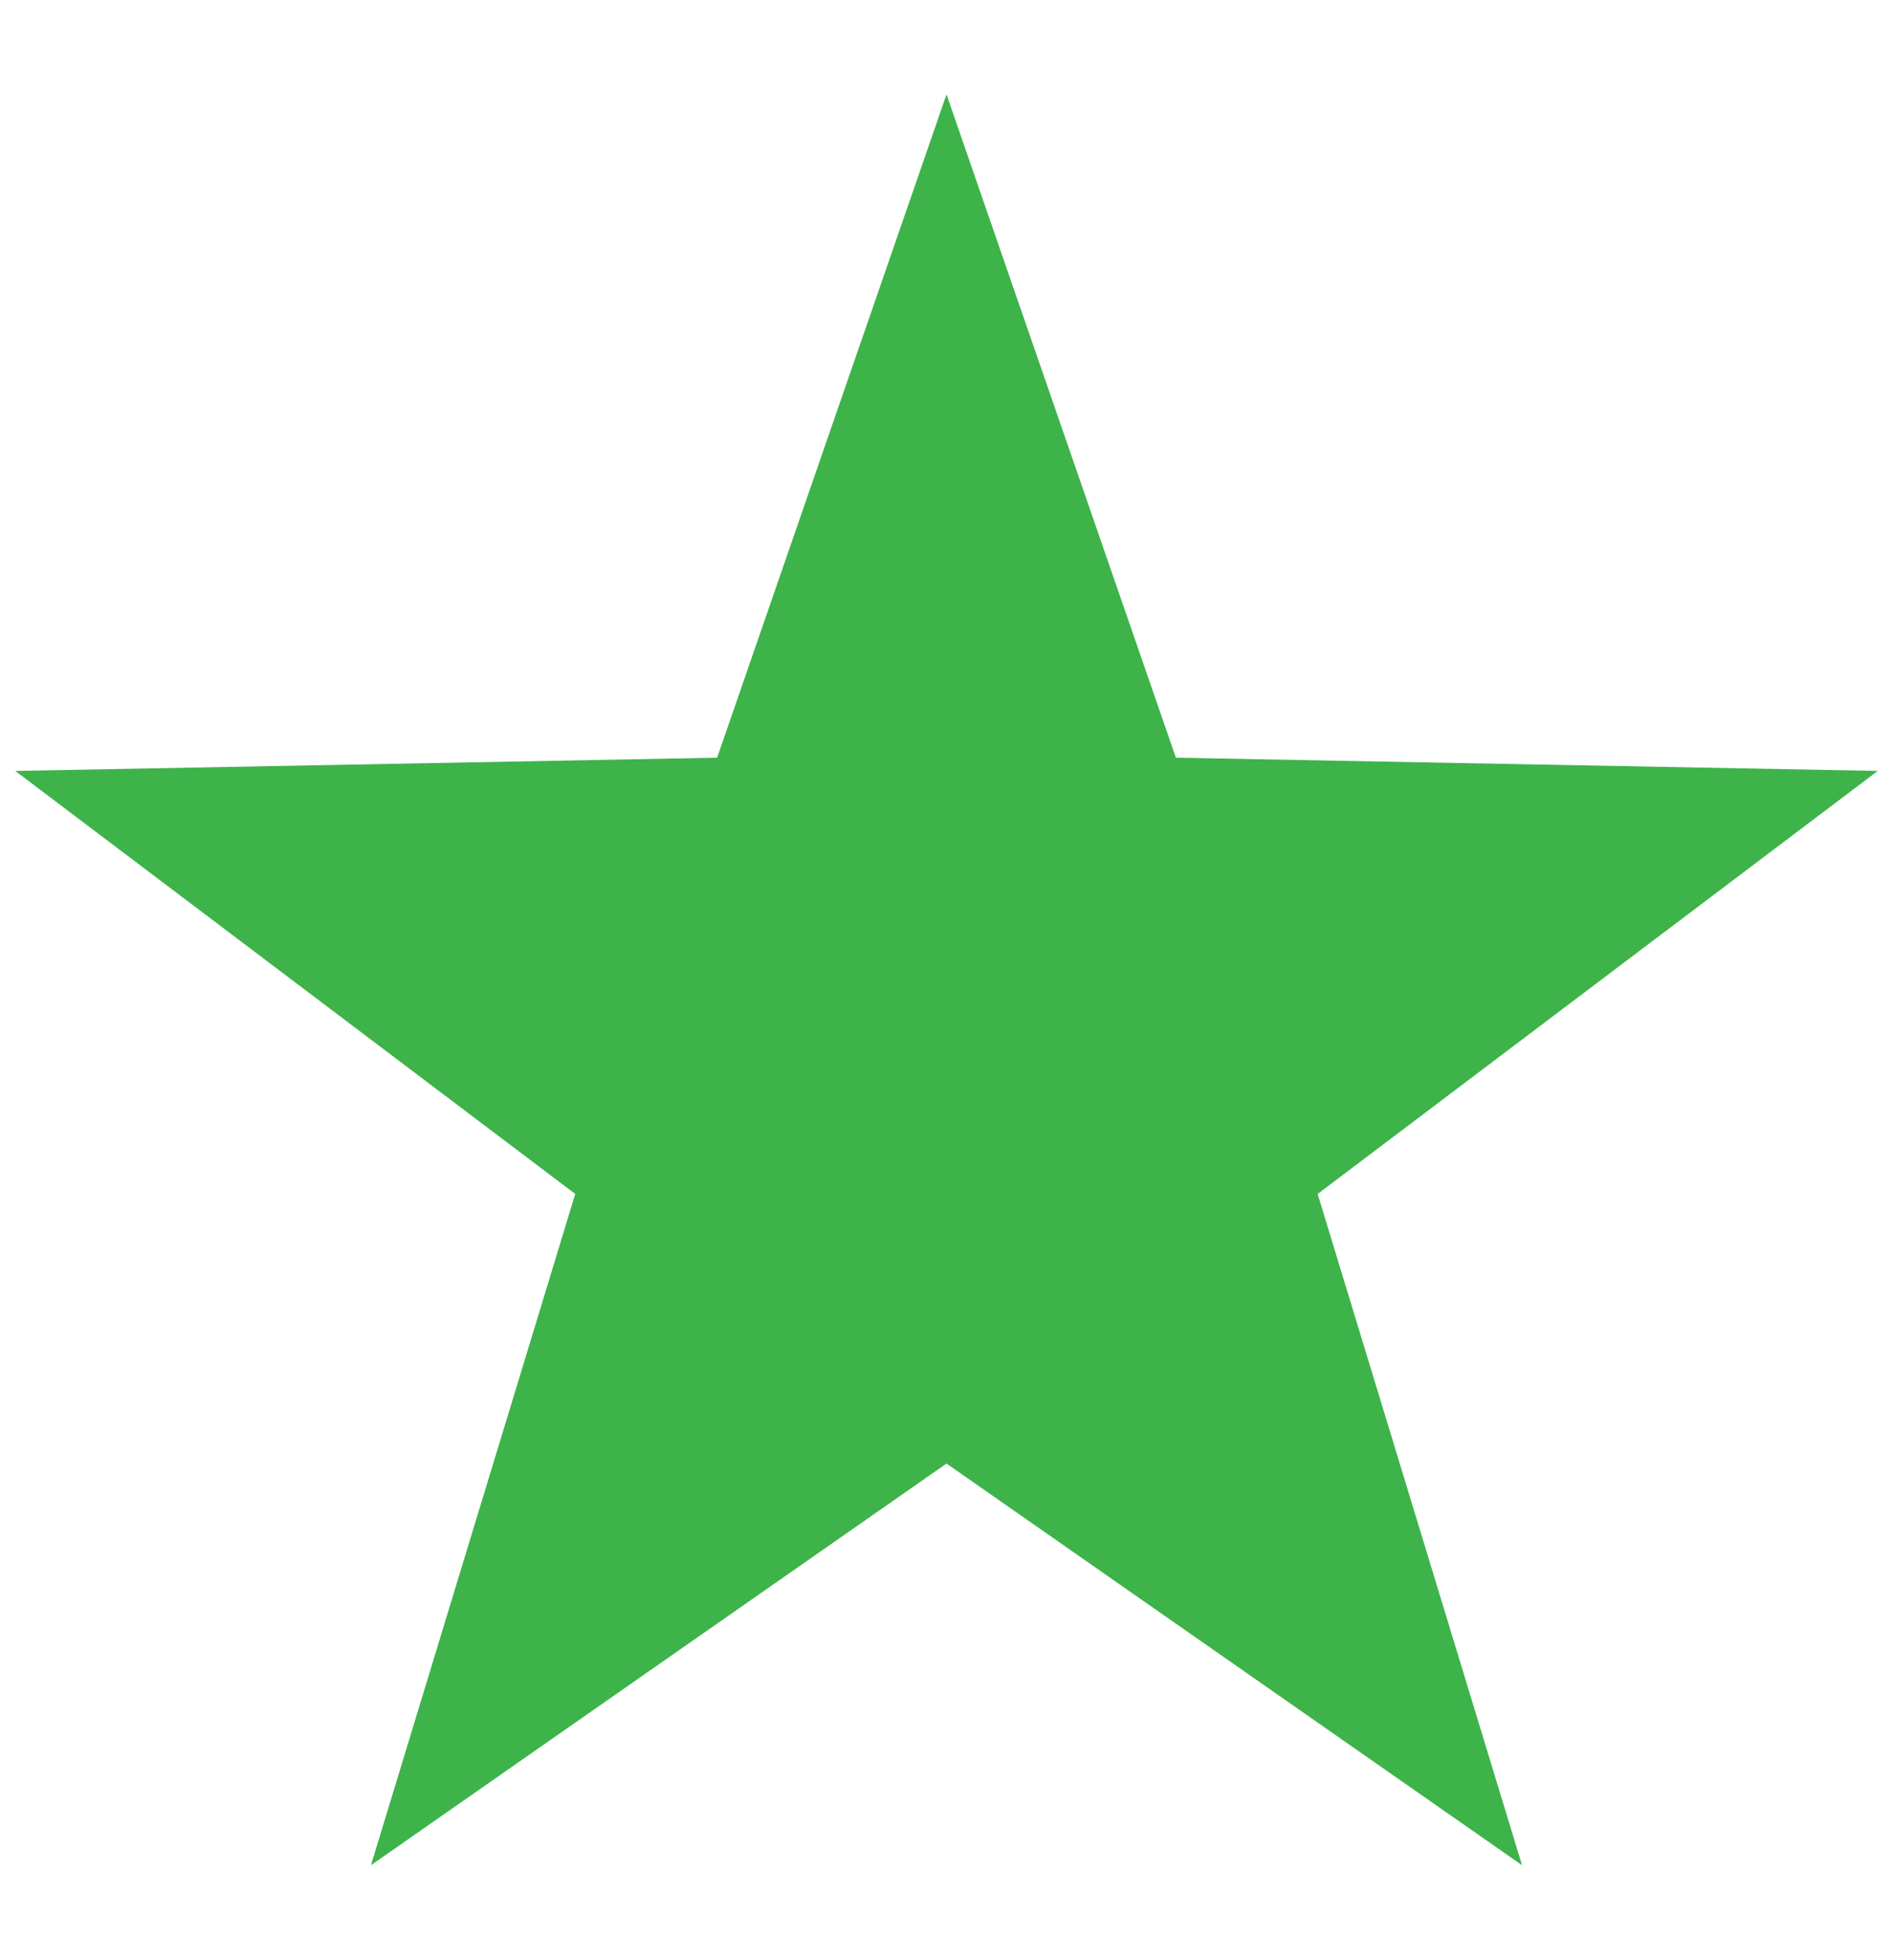 <?xml version="1.0" encoding="utf-8"?>
<!-- Generator: Adobe Illustrator 16.0.0, SVG Export Plug-In . SVG Version: 6.00 Build 0)  -->
<!DOCTYPE svg PUBLIC "-//W3C//DTD SVG 1.1//EN" "http://www.w3.org/Graphics/SVG/1.1/DTD/svg11.dtd">
<svg version="1.1" id="Layer_1" xmlns="http://www.w3.org/2000/svg" xmlns:xlink="http://www.w3.org/1999/xlink" x="0px" y="0px"
	 width="19.748px" height="20.449px" viewBox="0 0 19.748 20.449" enable-background="new 0 0 19.748 20.449" xml:space="preserve">
<polygon fill="#3DB34A" points="9.874,0.985 12.267,7.906 19.589,8.044 13.746,12.458 15.878,19.462 9.874,15.271 3.87,19.462 
	6.001,12.458 0.159,8.044 7.481,7.906 "/>
</svg>
